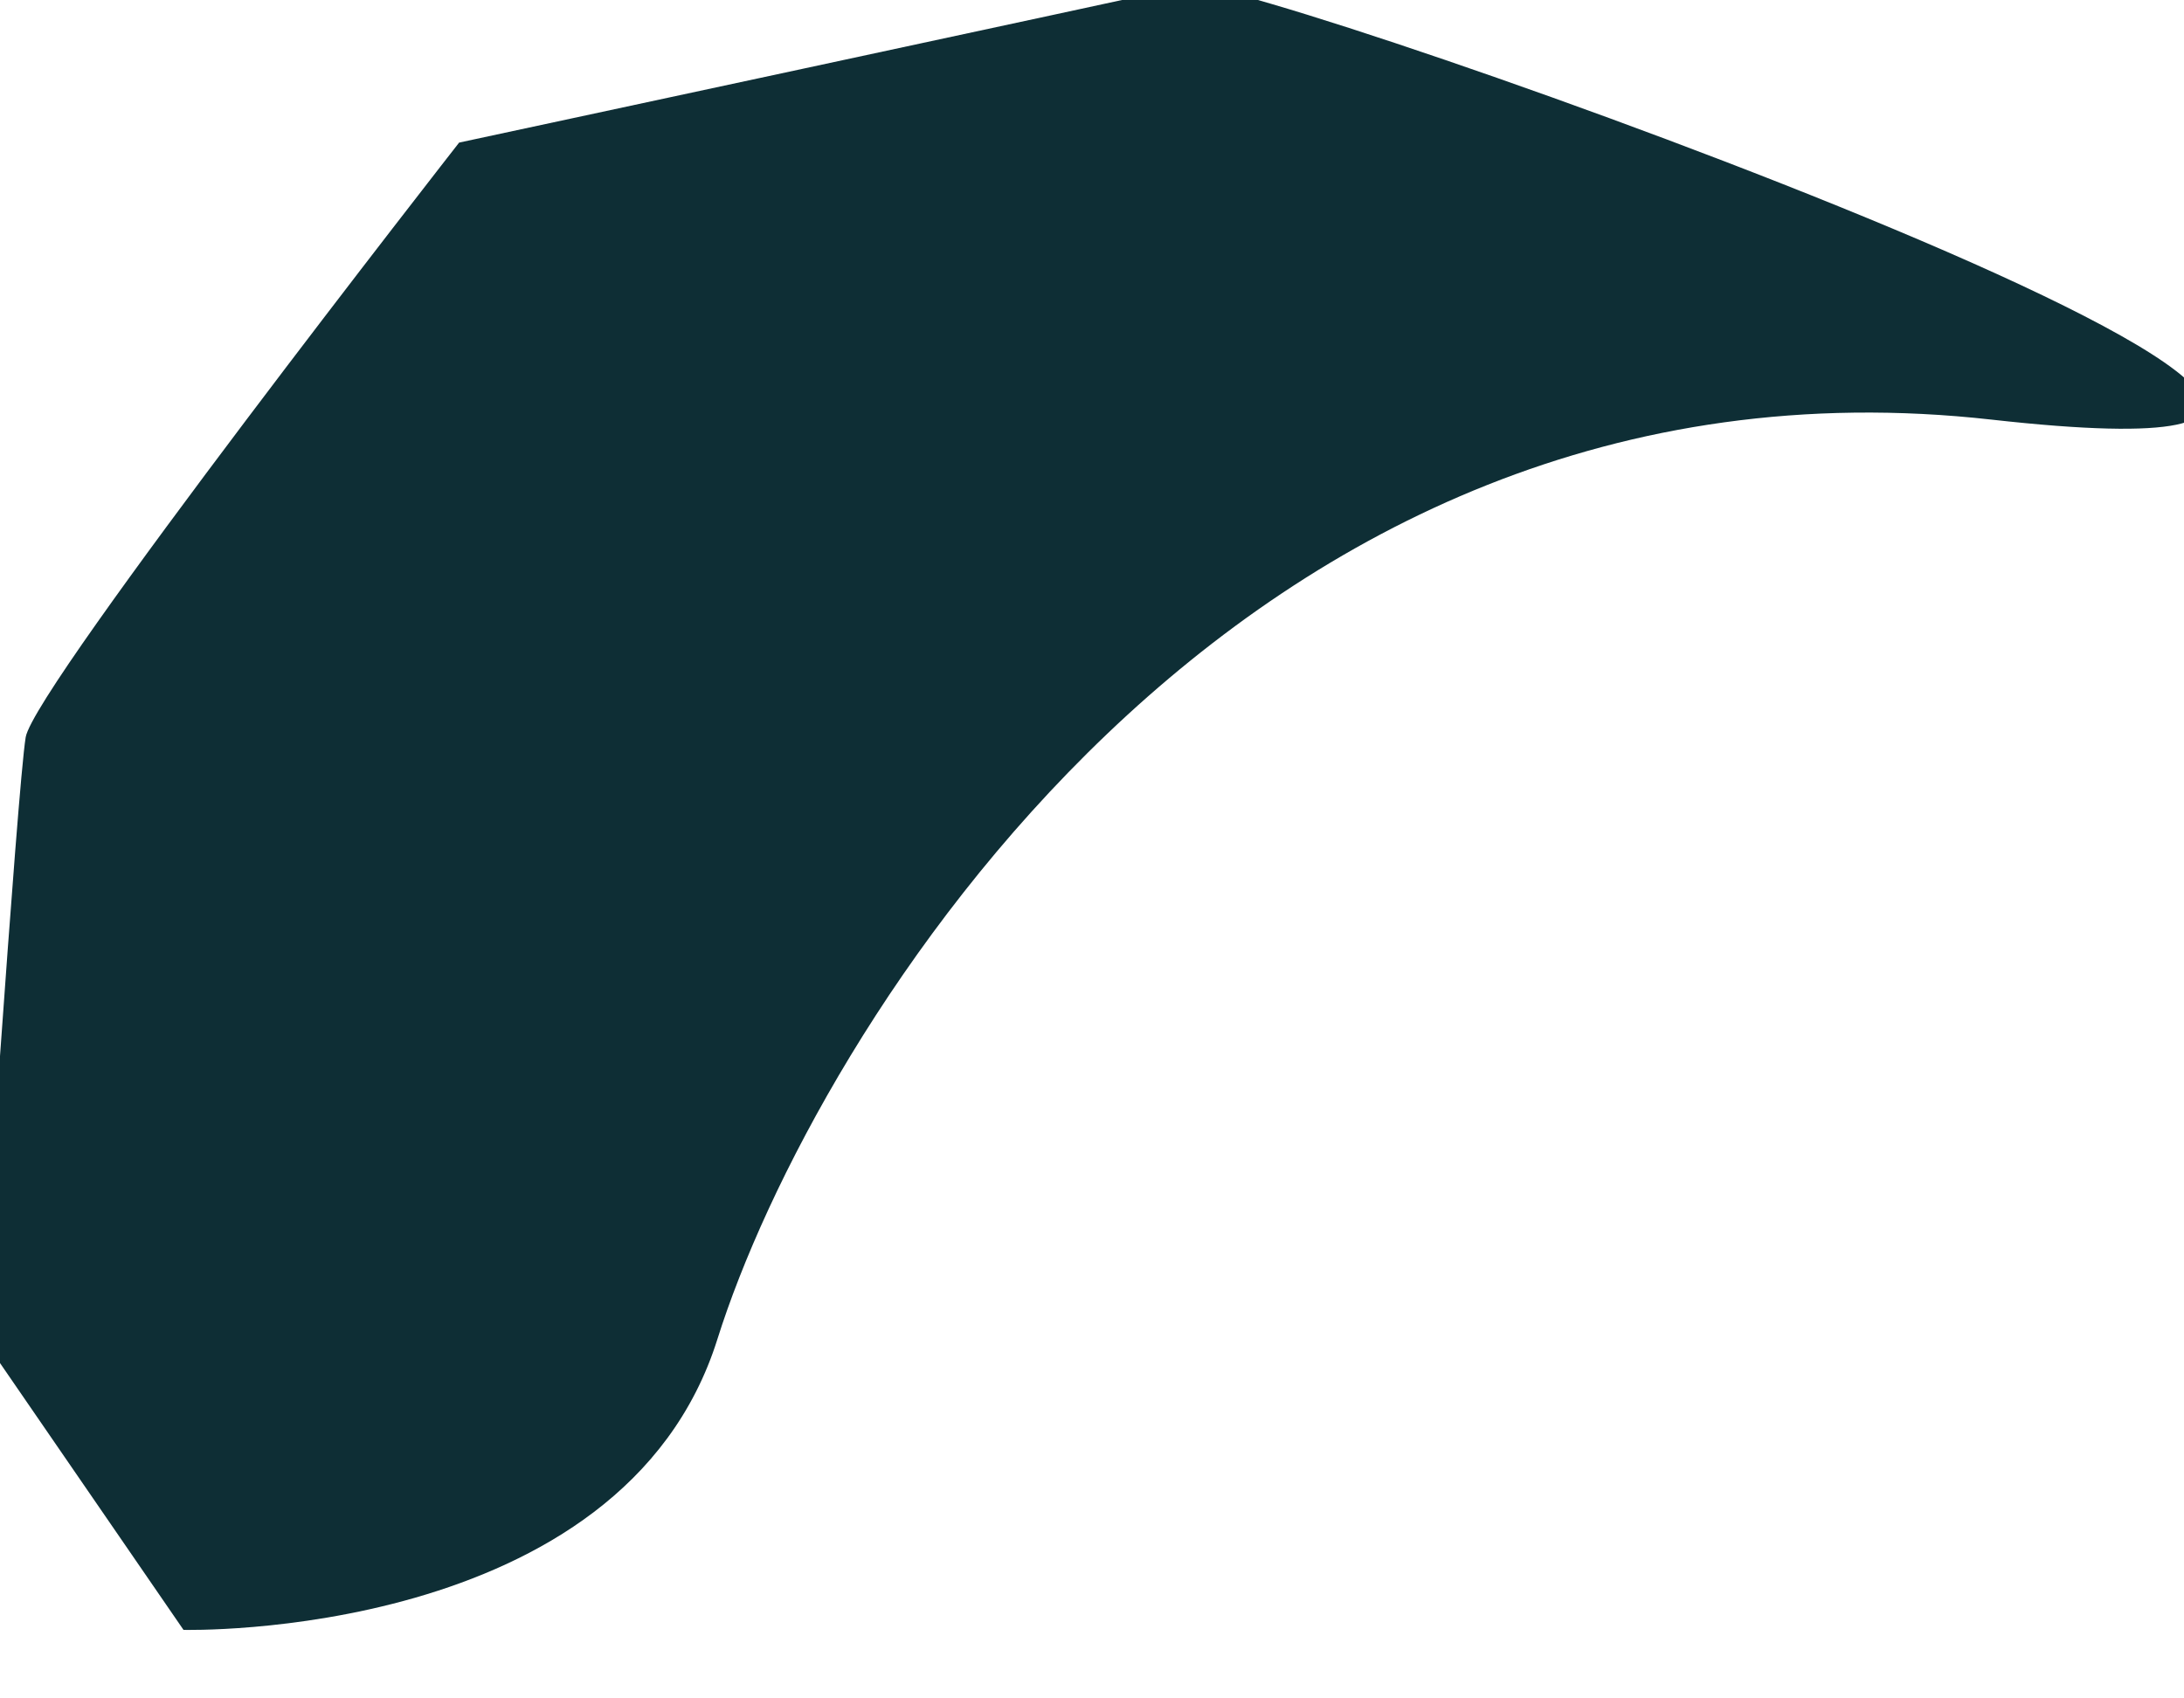 <svg width="9" height="7" viewBox="0.078 0.227 8.843 6.545" fill="none" xmlns="http://www.w3.org/2000/svg">
<path d="M0.821 6.661C0.821 6.661 2.599 6.707 2.983 5.483C3.369 4.256 5.085 1.416 8.143 1.76C11.198 2.102 5.12 -0.05 4.895 0.001C4.667 0.052 1.937 0.638 1.937 0.638C1.937 0.638 0.217 2.839 0.182 3.046C0.148 3.253 0 5.467 0 5.467L0.821 6.661Z" fill="#0E2E35"/>
</svg>
